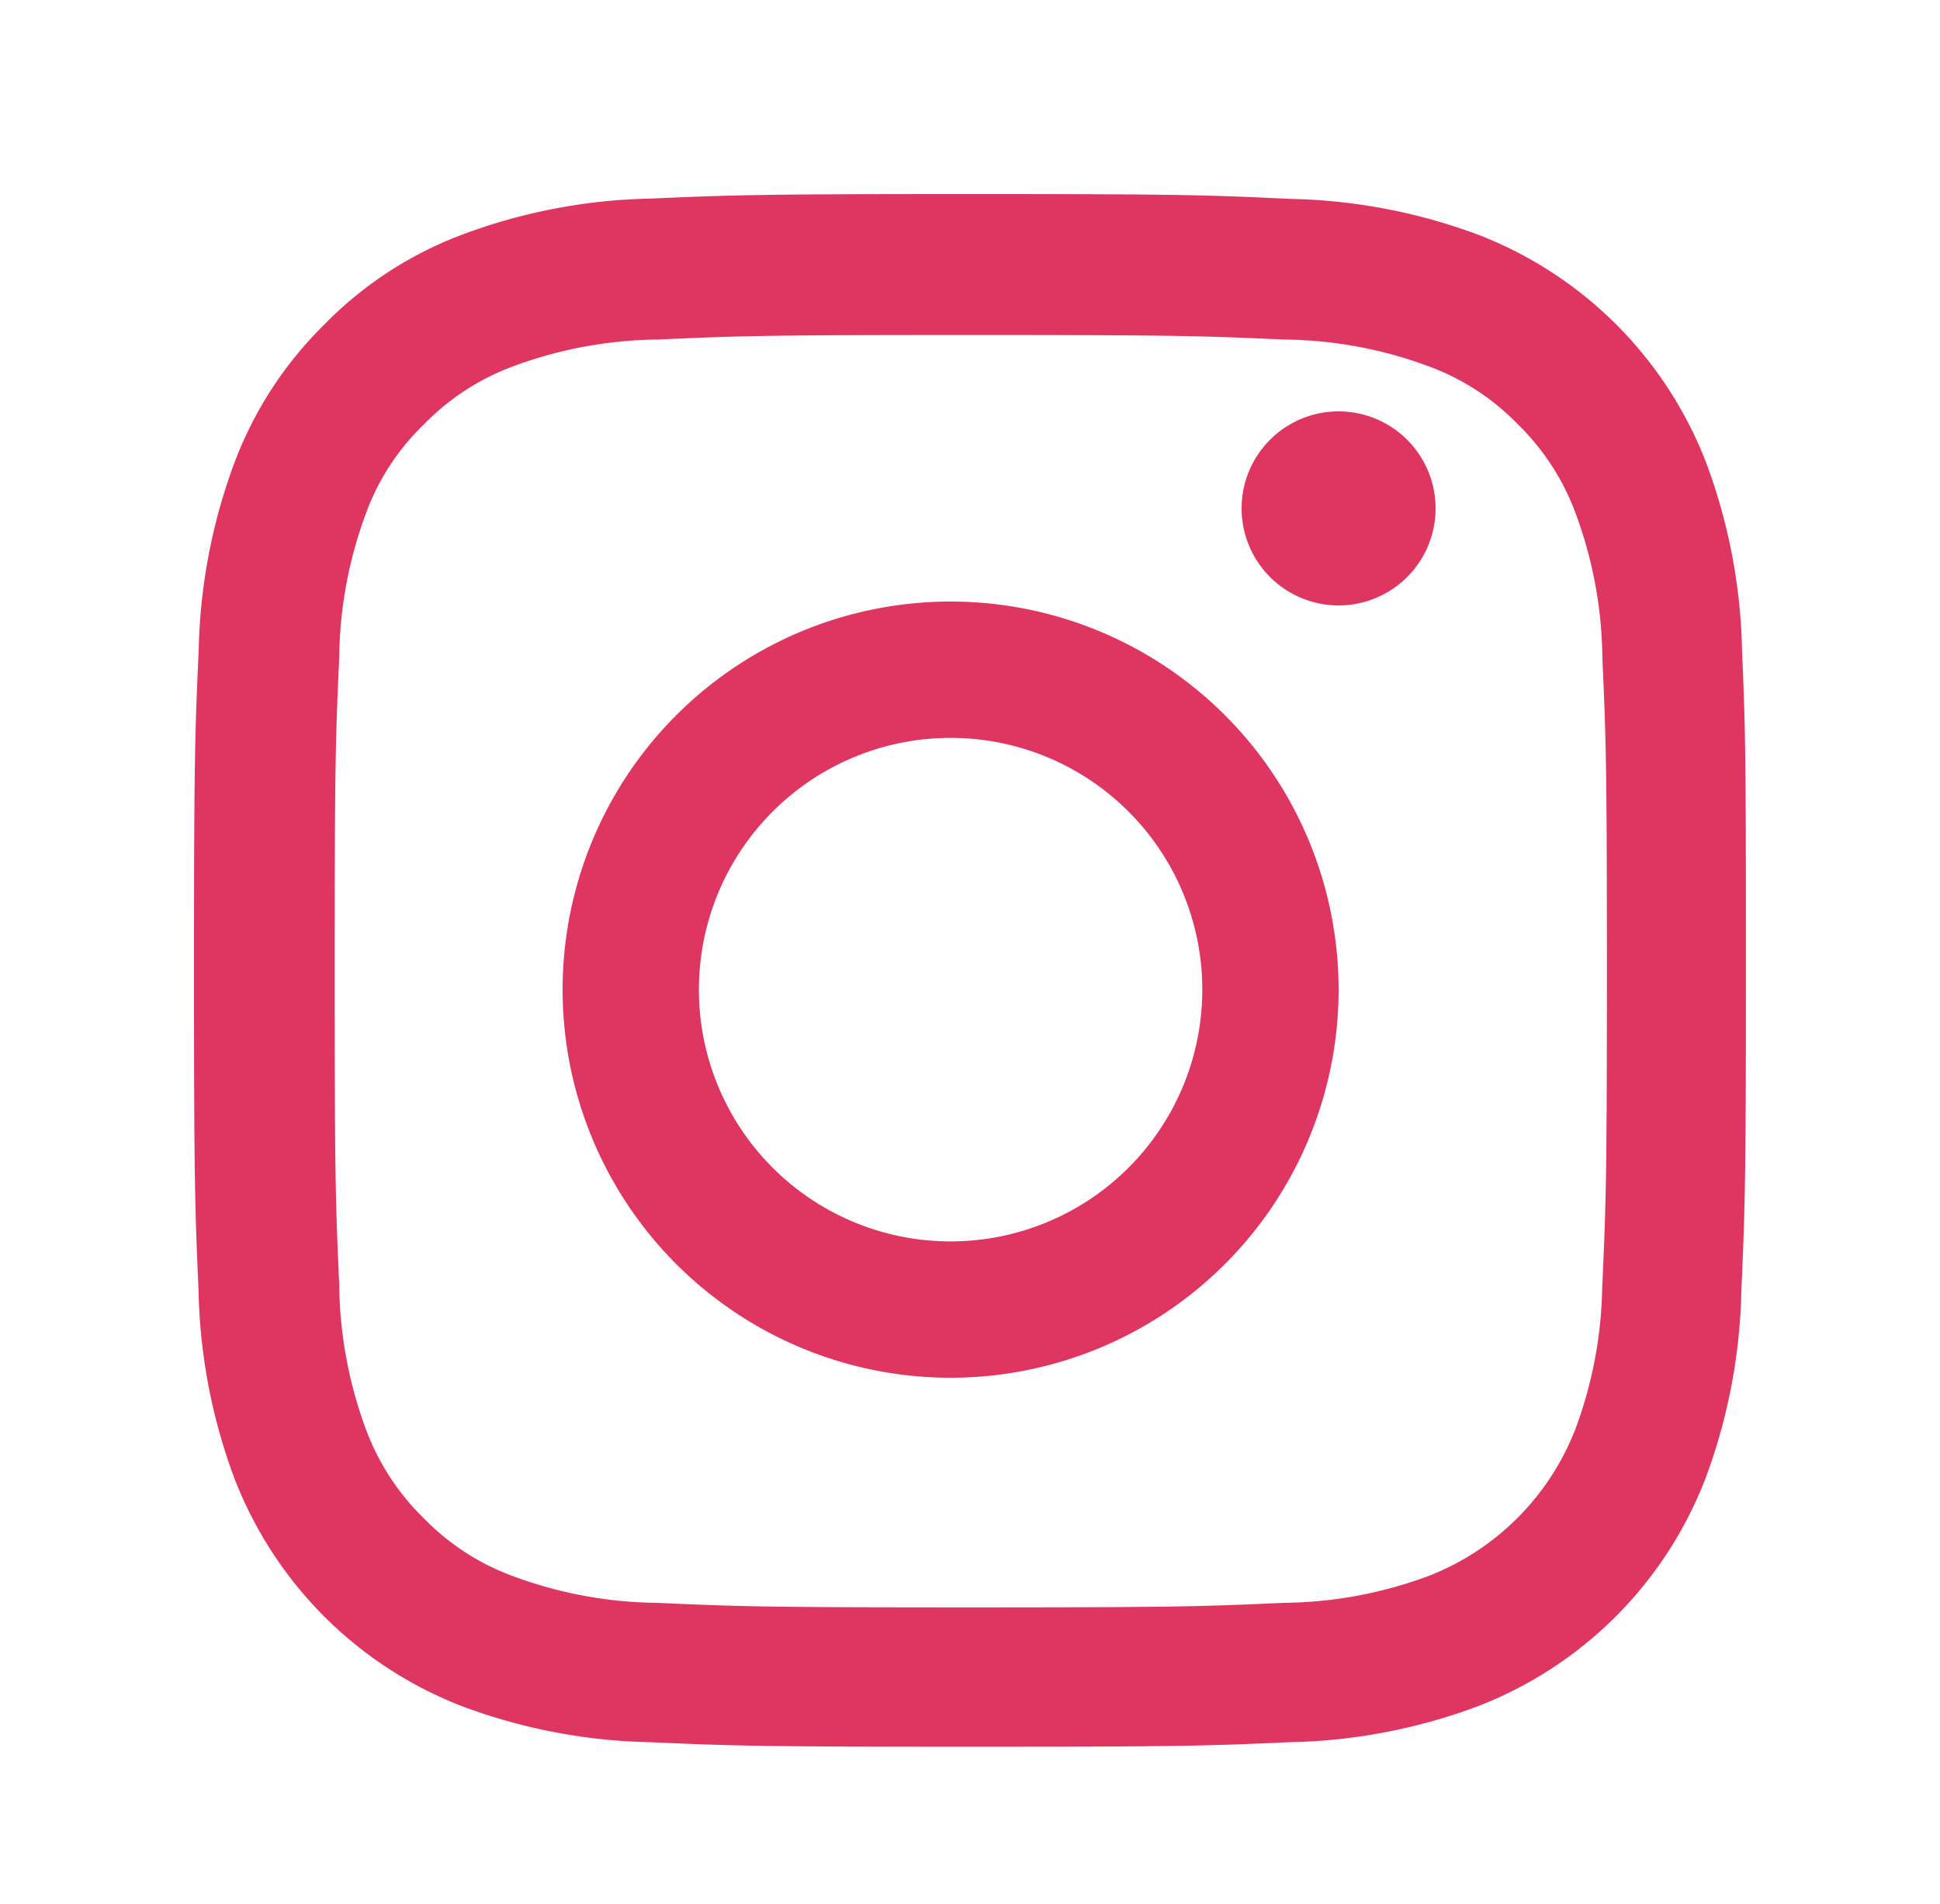 <svg xmlns="http://www.w3.org/2000/svg" width="50" height="49.065" viewBox="0 0 50 49.065">
  <g id="insta" transform="translate(-5424 -2787)">
    <g id="insta-2" data-name="insta" transform="translate(5428.551 2792)">
      <path id="Caminho_19" data-name="Caminho 19" d="M40.347,11.762a14.619,14.619,0,0,0-.93-4.854,10.249,10.249,0,0,0-5.854-5.854A14.656,14.656,0,0,0,28.71.125C26.568.024,25.888,0,20.456,0s-6.112.024-8.245.117a14.623,14.623,0,0,0-4.853.93A9.762,9.762,0,0,0,3.809,3.361,9.85,9.85,0,0,0,1.5,6.9a14.658,14.658,0,0,0-.93,4.853C.472,13.9.449,14.576.449,20.008s.024,6.112.117,8.245a14.618,14.618,0,0,0,.93,4.854A10.247,10.247,0,0,0,7.35,38.961a14.659,14.659,0,0,0,4.854.93c2.133.094,2.814.117,8.245.117s6.112-.023,8.245-.117a14.615,14.615,0,0,0,4.853-.93A10.233,10.233,0,0,0,39.4,33.107a14.668,14.668,0,0,0,.93-4.854c.094-2.134.117-2.814.117-8.245s-.008-6.112-.1-8.245ZM36.744,28.1a10.966,10.966,0,0,1-.688,3.712,6.637,6.637,0,0,1-3.8,3.8,11,11,0,0,1-3.712.688c-2.11.094-2.743.117-8.081.117s-5.979-.023-8.081-.117a10.96,10.96,0,0,1-3.712-.688,6.156,6.156,0,0,1-2.3-1.493,6.22,6.22,0,0,1-1.493-2.3A11.006,11.006,0,0,1,4.192,28.1c-.094-2.11-.117-2.743-.117-8.081s.023-5.979.117-8.081A10.96,10.96,0,0,1,4.88,8.23a6.081,6.081,0,0,1,1.5-2.3,6.211,6.211,0,0,1,2.3-1.493,11.012,11.012,0,0,1,3.712-.688c2.11-.094,2.743-.117,8.081-.117s5.979.024,8.081.117a10.966,10.966,0,0,1,3.712.688,6.152,6.152,0,0,1,2.3,1.493,6.219,6.219,0,0,1,1.493,2.3,11.01,11.01,0,0,1,.688,3.712c.094,2.11.117,2.743.117,8.081s-.024,5.963-.117,8.074Zm0,0" fill="#df3661"/>
      <path id="Caminho_20" data-name="Caminho 20" d="M134.949,124.5a10,10,0,1,0,10,10A10,10,0,0,0,134.949,124.5Zm0,16.487a6.487,6.487,0,1,1,6.487-6.487A6.488,6.488,0,0,1,134.949,140.987Zm0,0" transform="translate(-115 -114)" fill="#df3661"/>
      <path id="Caminho_21" data-name="Caminho 21" d="M367.45,91.1a2.5,2.5,0,1,1-2.5-2.5A2.5,2.5,0,0,1,367.45,91.1Zm0,0" transform="translate(-335.001 -83)" fill="#df3661"/>
    </g>
    <rect id="Retângulo_69" data-name="Retângulo 69" width="50" height="49.065" transform="translate(5424 2787)" fill="none"/>
  </g>
</svg>
